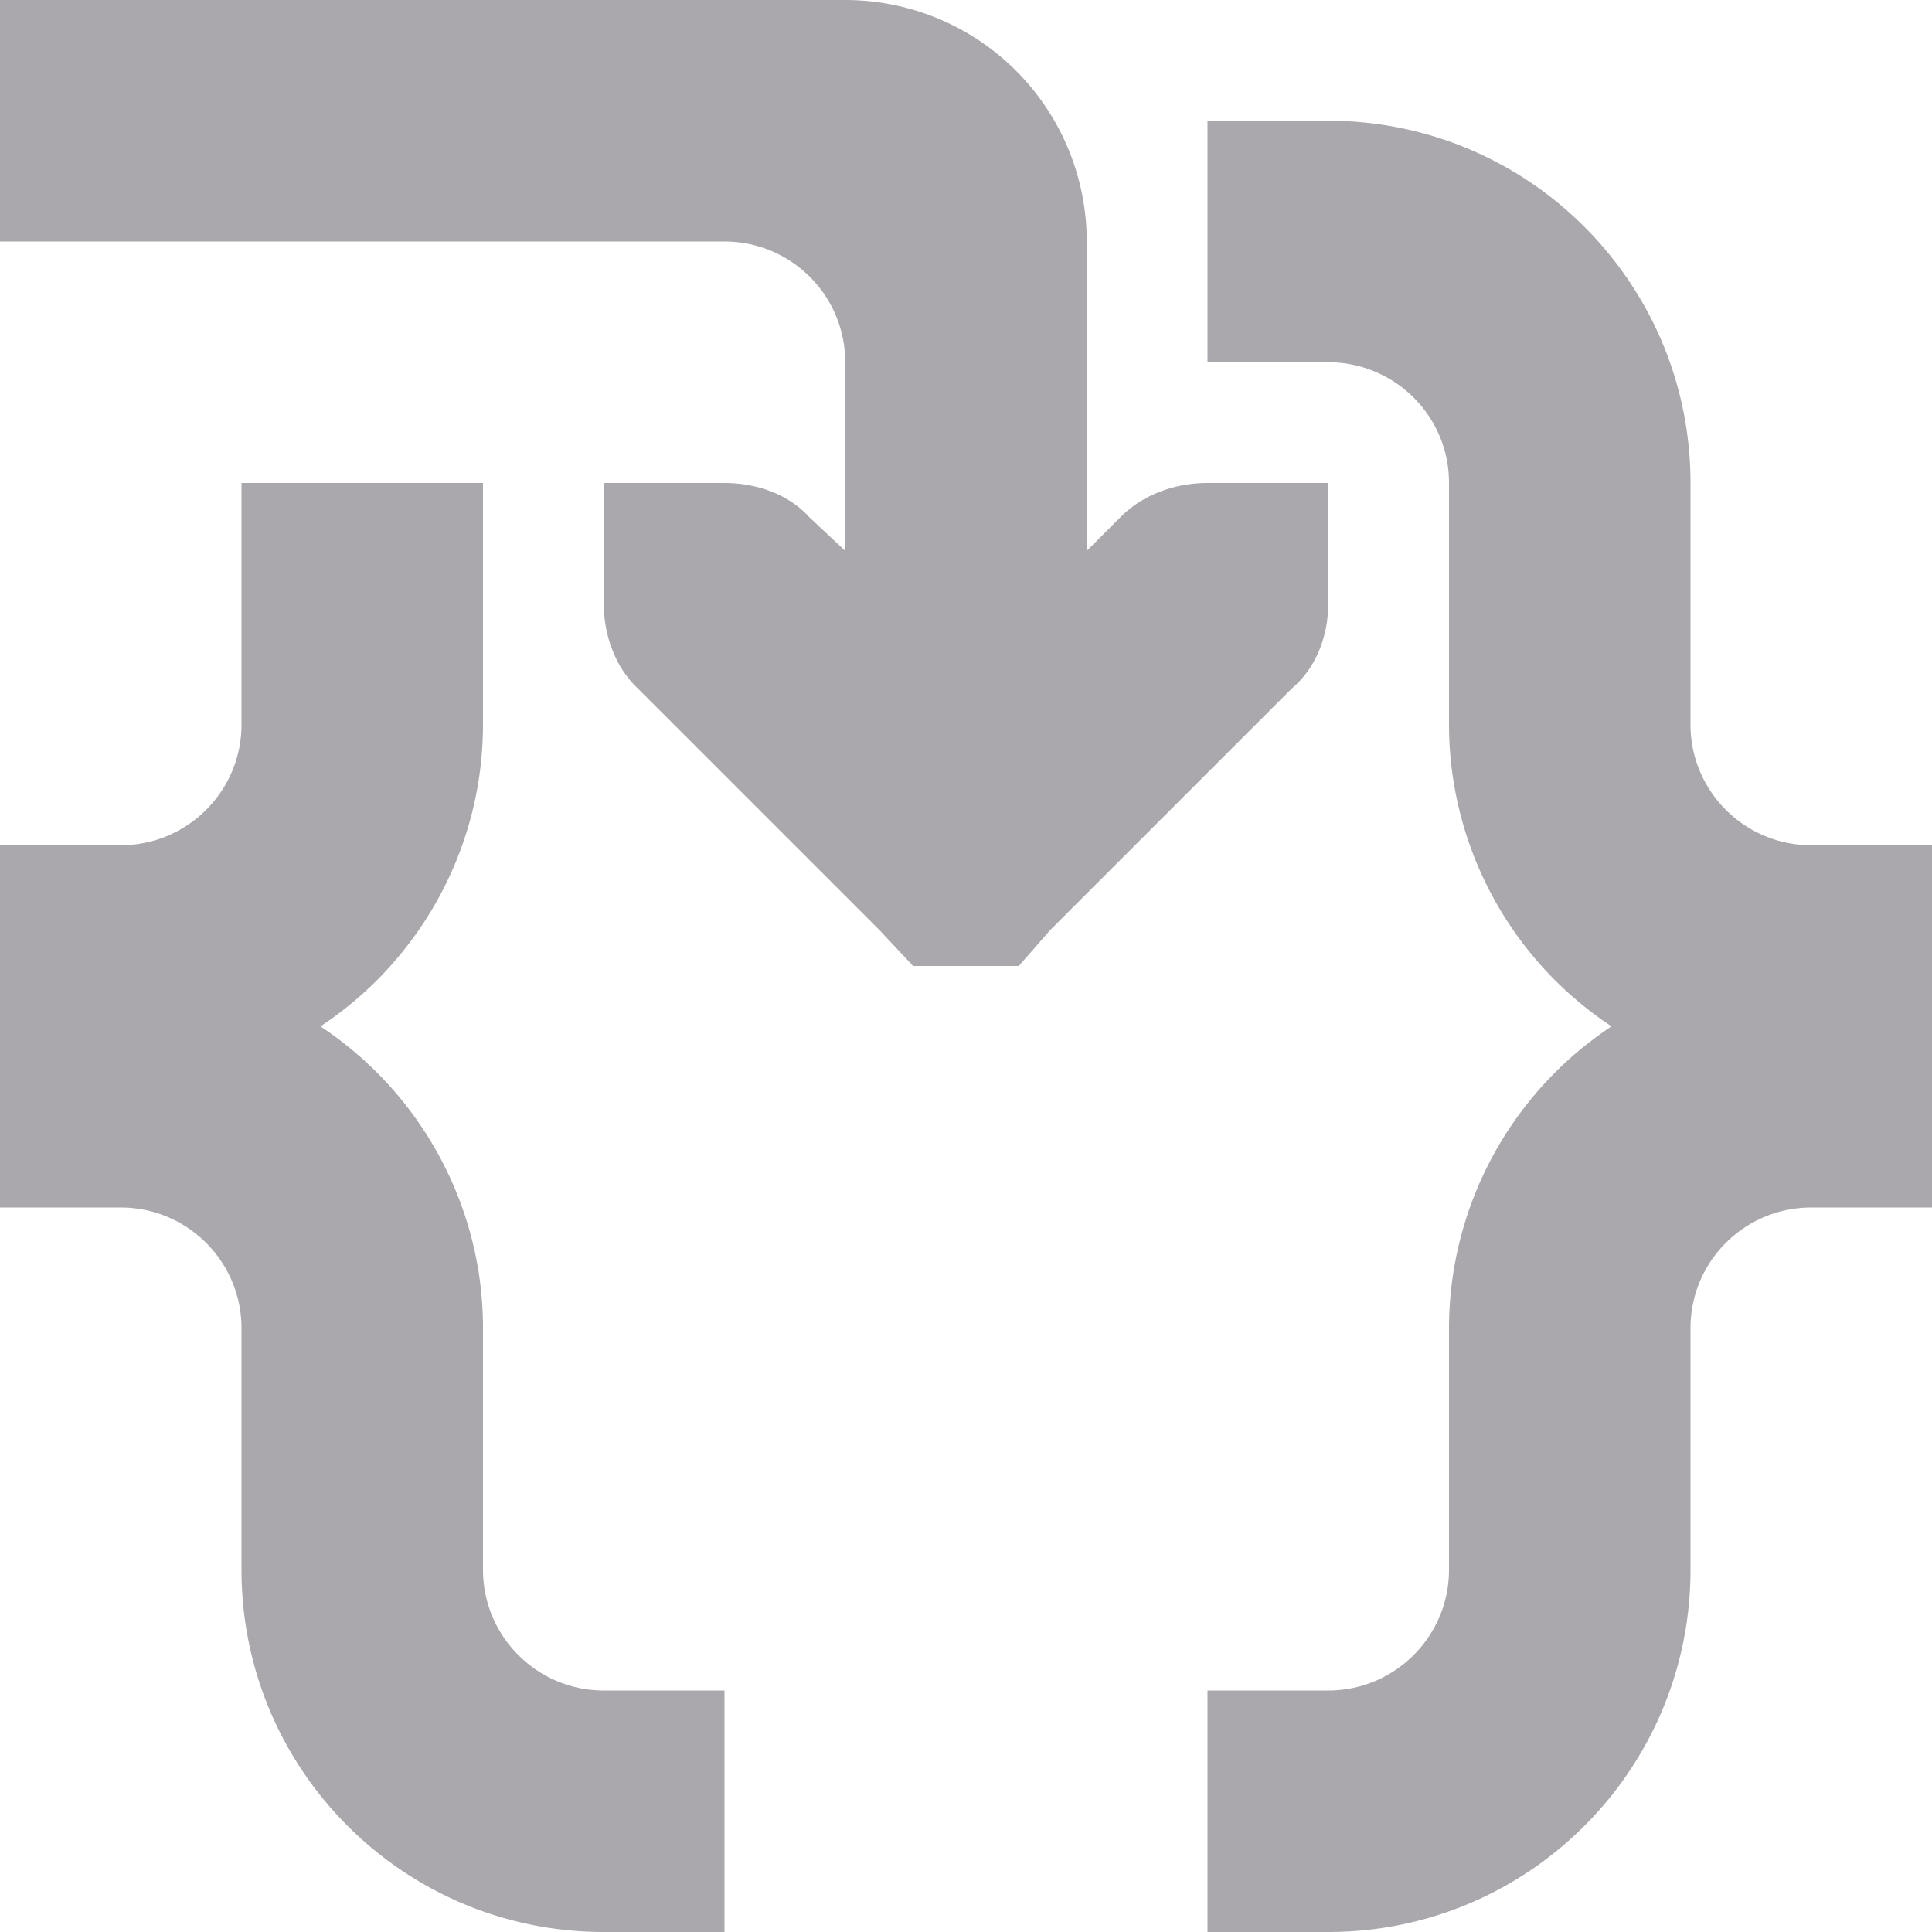 <svg viewBox="0 0 16 16" xmlns="http://www.w3.org/2000/svg"><path d="m0 0v2h6a1 1 0 0 1 1 1v1.562l-.3-.281c-.169-.188-.435-.281-.7-.281h-1v1c0 .265.1.531.281.7l2 2 .281.3h.875l.263-.3 2-2c.2-.169.3-.435.3-.7v-1h-1c-.265 0-.531.093-.719.281l-.281.281v-2.562a2 2 0 0 0 -2-2zm10 1v2h1c.414 0 .77.252.922.611.051.12.078.251.078.389v2c.001 1.006.506 1.945 1.346 2.5-.839.555-1.345 1.494-1.346 2.5v2c0 .552-.448 1-1 1h-1v2h1c.207 0 .41-.021.605-.061 1.367-.28 2.395-1.49 2.395-2.939v-2c0-.138.028-.27.078-.389.152-.359.508-.611.922-.611h1v-3h-1c-.552 0-1-.448-1-1v-2c0-1.657-1.343-3-3-3zm-8 3v2c0 .552-.448 1-1 1h-1v3h1c.552 0 1 .448 1 1v2c0 1.657 1.343 3 3 3h1v-2h-1c-.552 0-1-.448-1-1v-2c-0-.252-.031-.498-.092-.736-.182-.714-.624-1.347-1.254-1.764.839-.555 1.346-1.494 1.346-2.5v-2z" fill="#aaa8ac"/></svg>